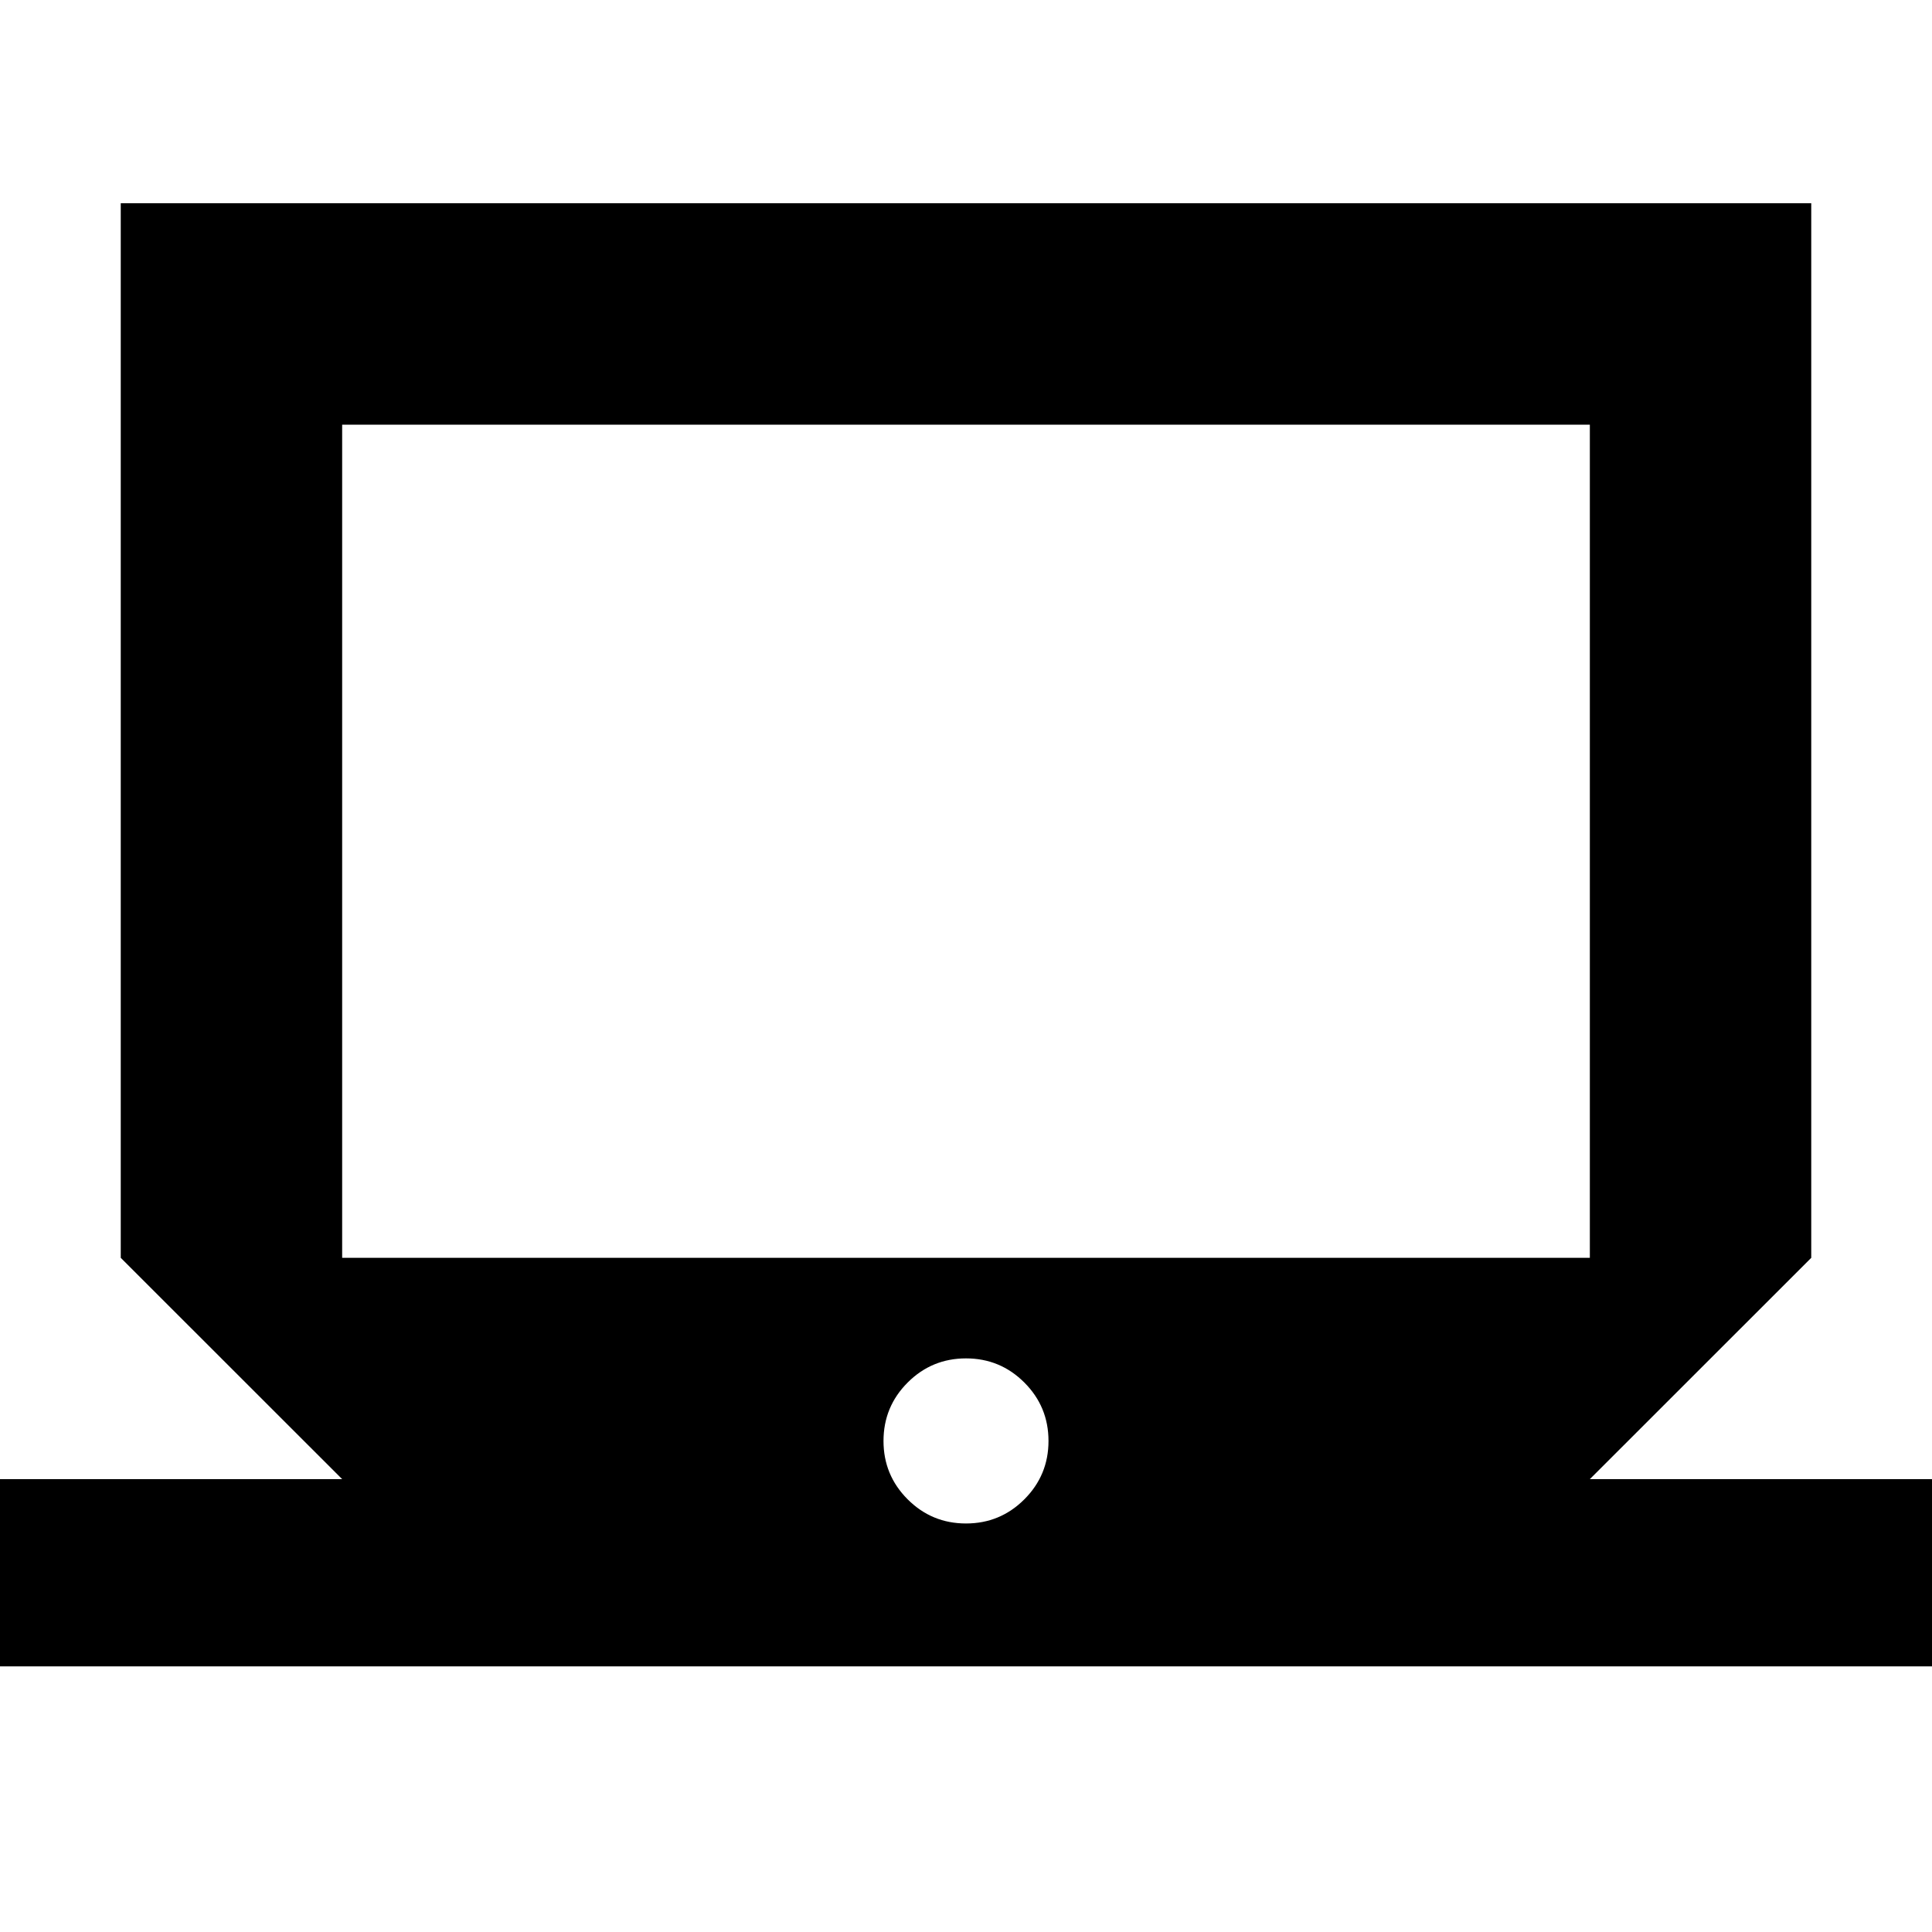 <svg xmlns="http://www.w3.org/2000/svg" height="20" width="20"><path d="M0 17.25V15.312H3.542L1.25 13.021V2.104H18.75V13.021L16.458 15.312H20V17.25ZM3.542 13.021H16.458V4.396H3.542ZM10 15.771Q10.354 15.771 10.604 15.521Q10.854 15.271 10.854 14.917Q10.854 14.562 10.604 14.312Q10.354 14.062 10 14.062Q9.646 14.062 9.396 14.312Q9.146 14.562 9.146 14.917Q9.146 15.271 9.396 15.521Q9.646 15.771 10 15.771ZM3.542 13.021V4.396V13.021Z"/></svg>